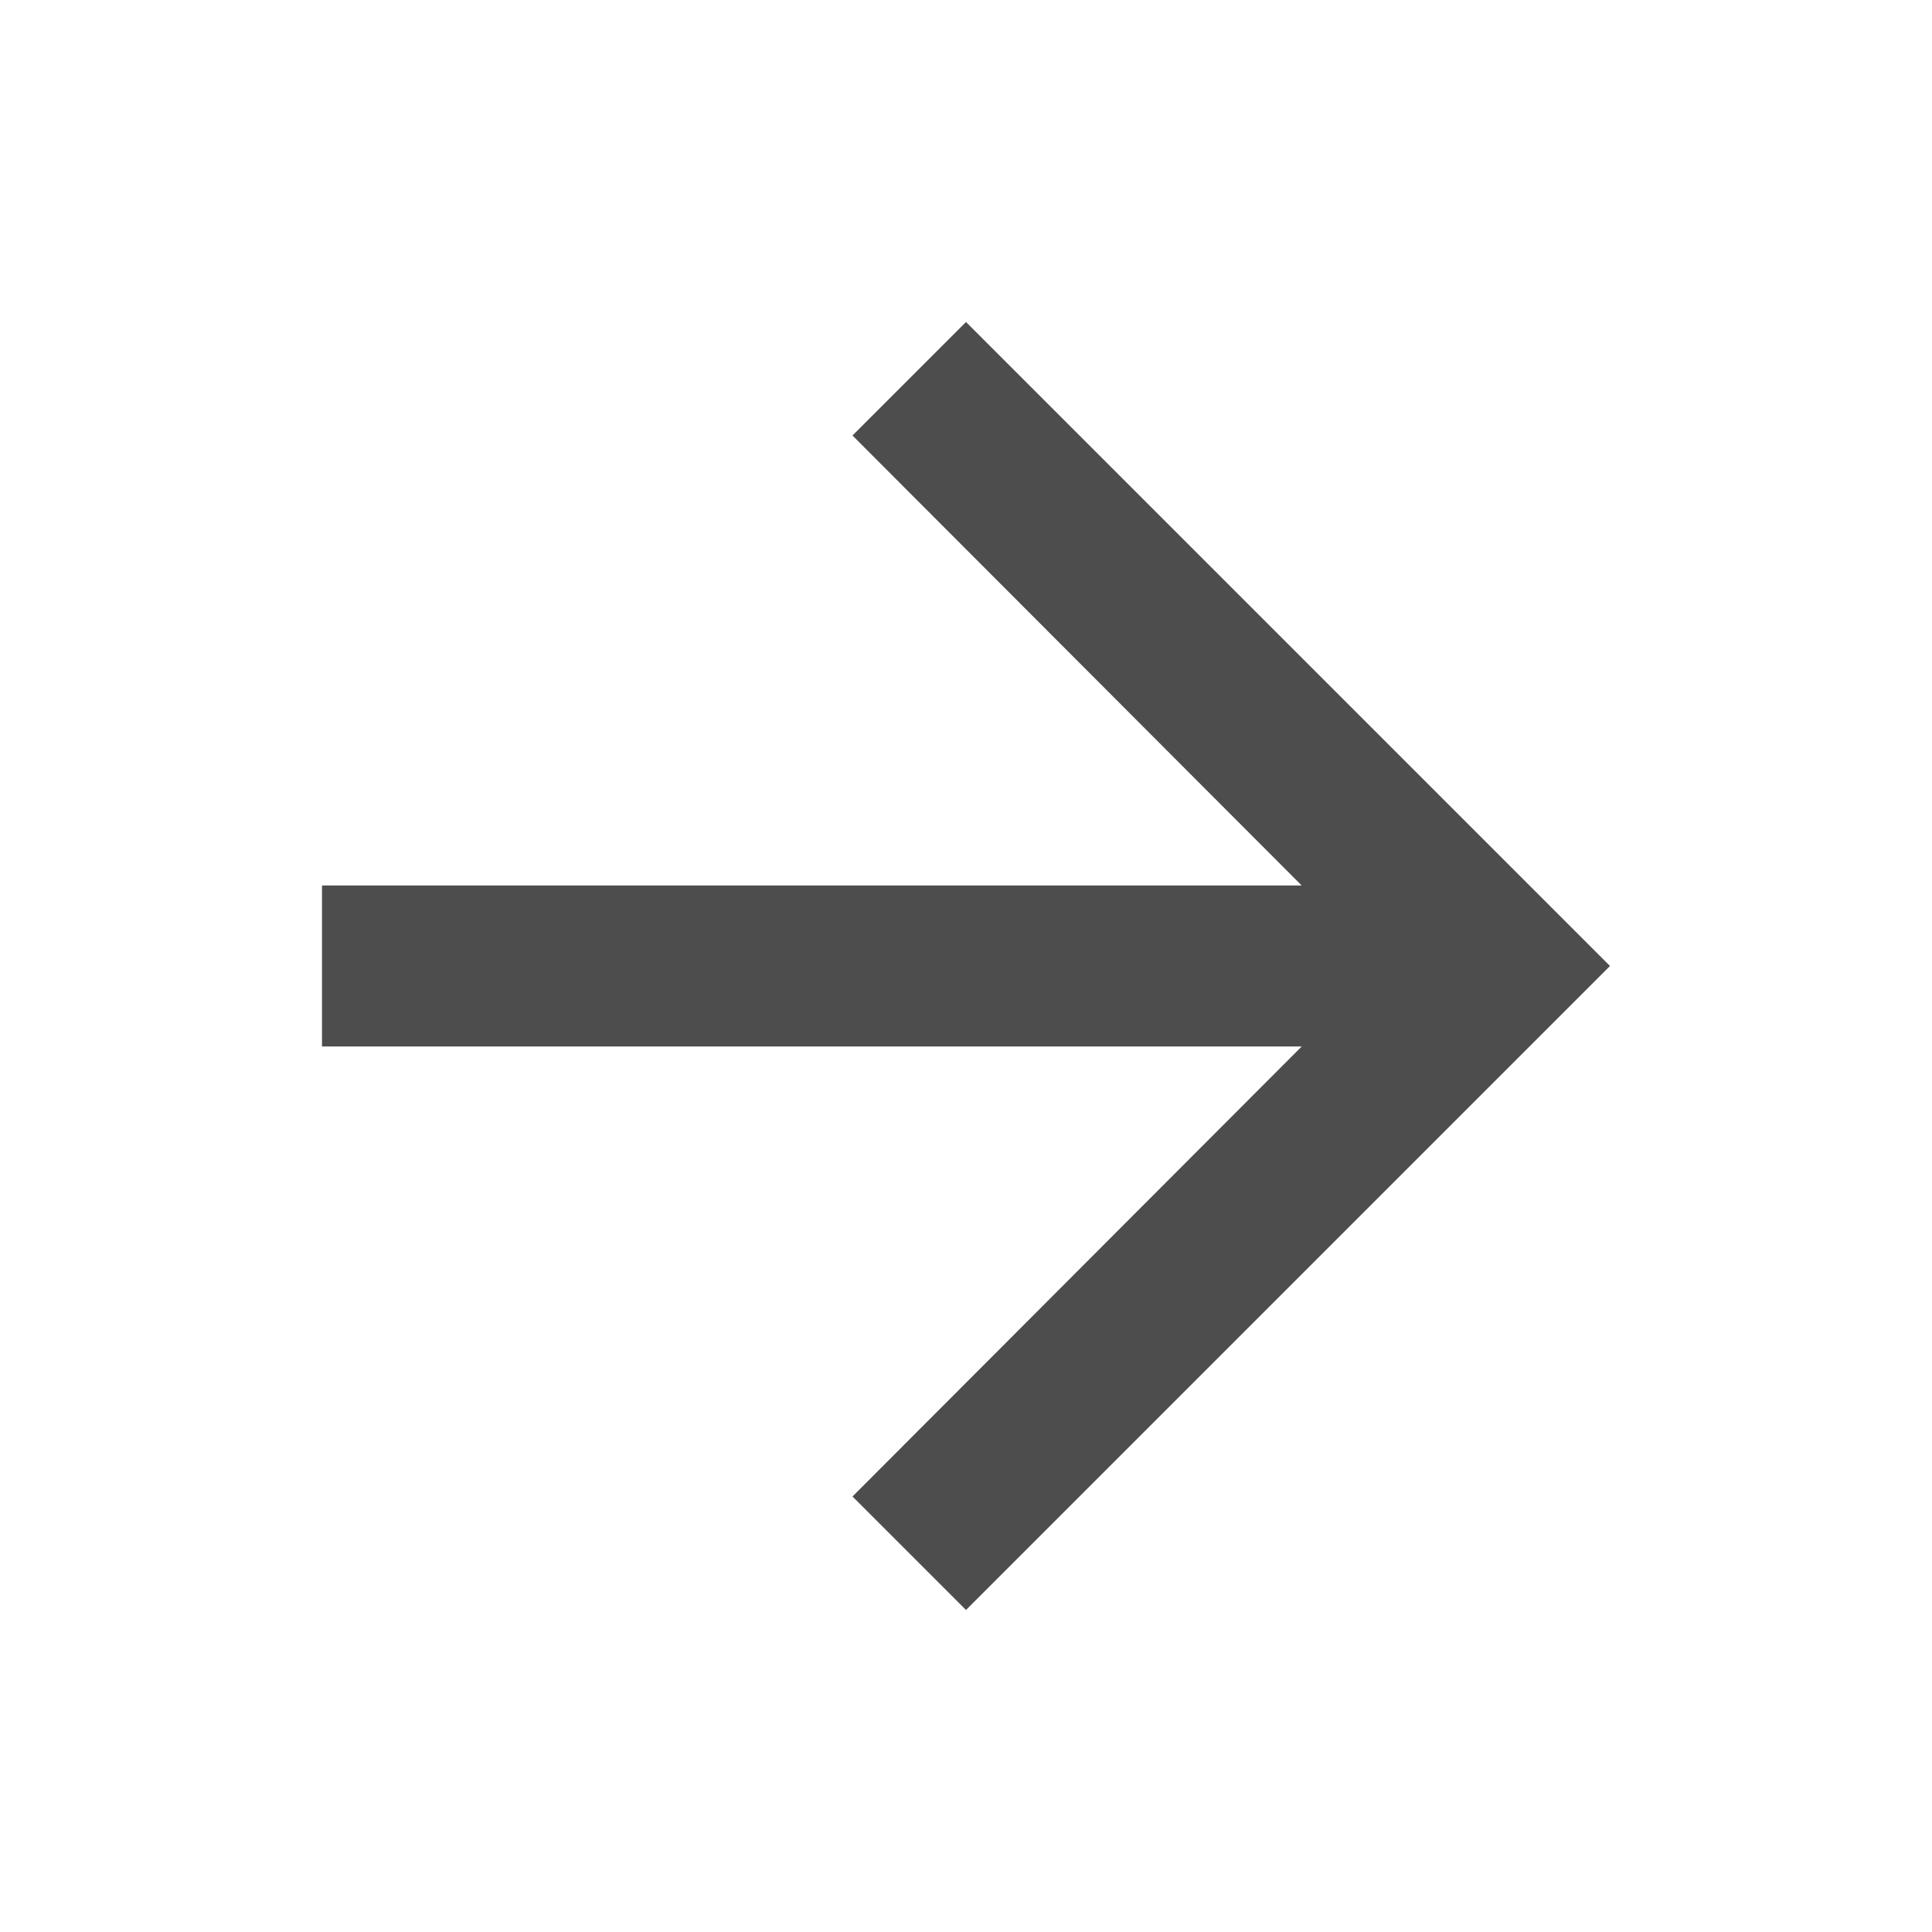 <svg xmlns="http://www.w3.org/2000/svg" width="24" height="24" viewBox="0 0 24 24">
    <path d="M0 0h24v24H0z" fill="none"/>
    <path d="M12 4l-1.41 1.41L16.17 11H4v2h12.17l-5.58 5.59L12 20l8-8z" fill="#4d4d4d"/>
</svg>
